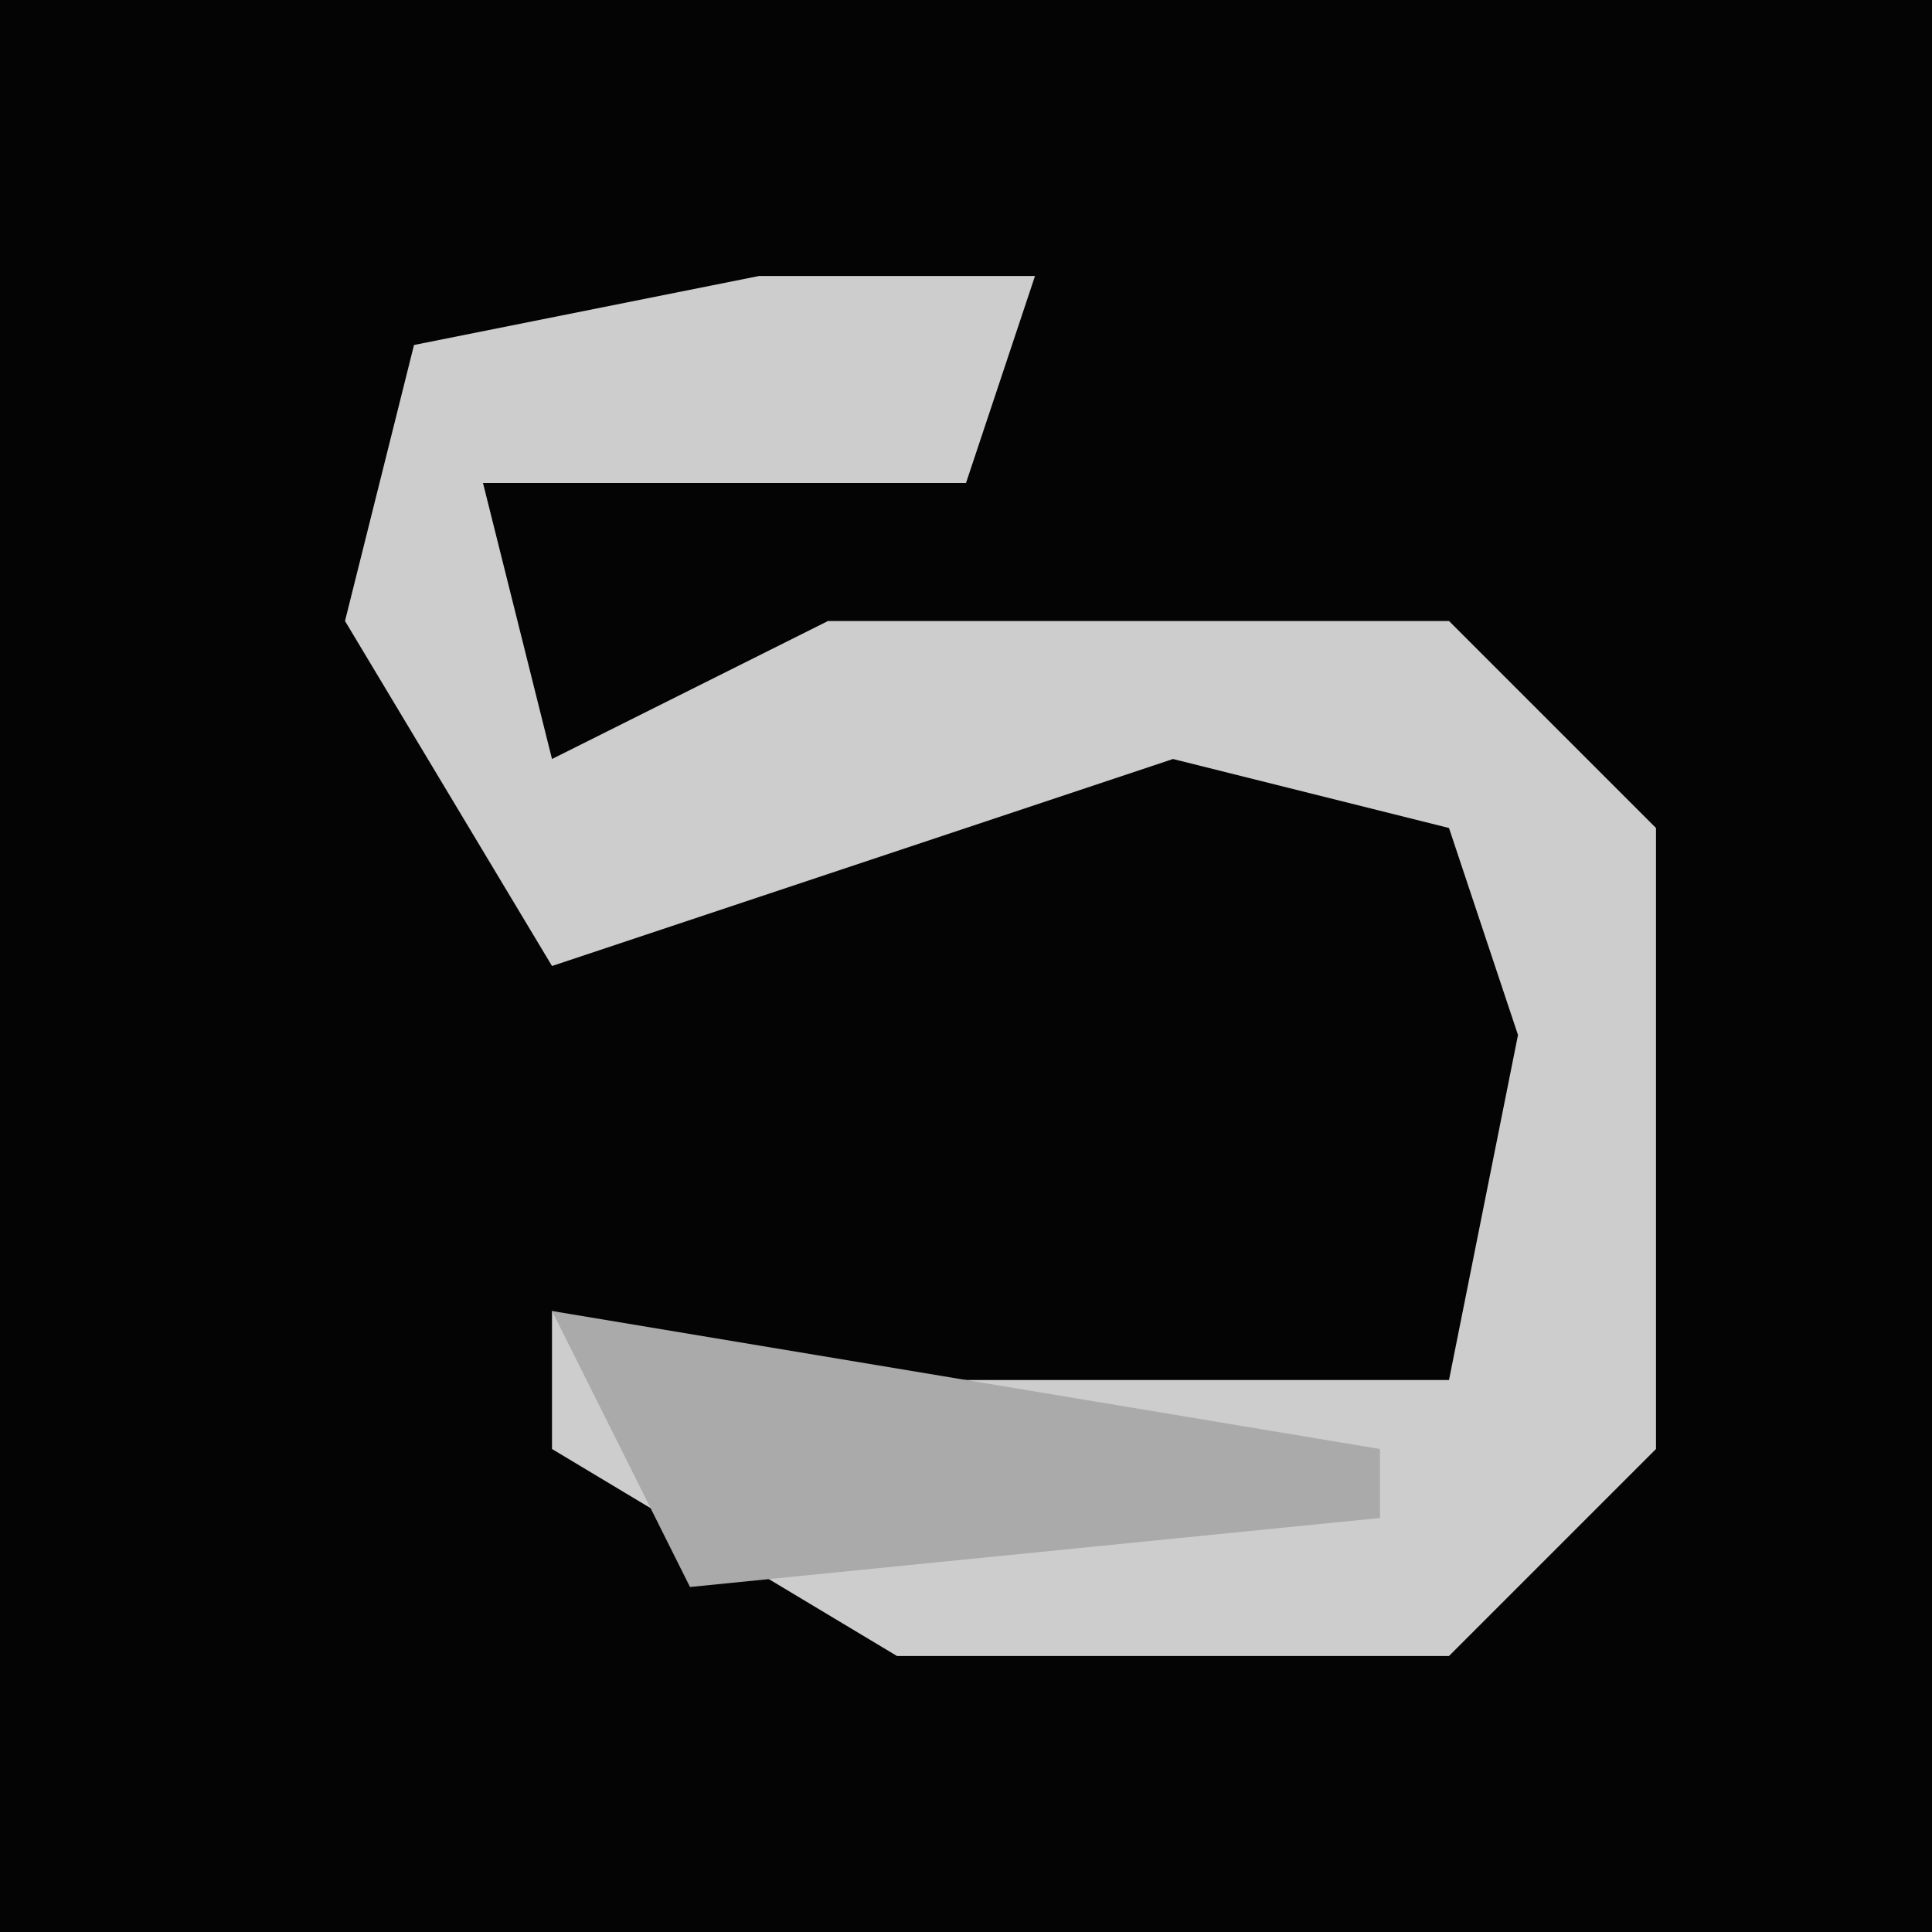 <?xml version="1.0" encoding="UTF-8"?>
<svg version="1.1" xmlns="http://www.w3.org/2000/svg" width="28" height="28">
<path d="M0,0 L28,0 L28,28 L0,28 Z " fill="#040404" transform="translate(0,0)"/>
<path d="M0,0 L4,0 L3,3 L-4,3 L-3,7 L1,5 L10,5 L13,8 L13,17 L10,20 L2,20 L-3,17 L-3,15 L1,16 L10,16 L11,11 L10,8 L6,7 L-3,10 L-6,5 L-5,1 Z " fill="#CDCDCD" transform="translate(11,4)"/>
<path d="M0,0 L12,2 L12,3 L2,4 Z " fill="#AAAAAA" transform="translate(8,19)"/>
</svg>
